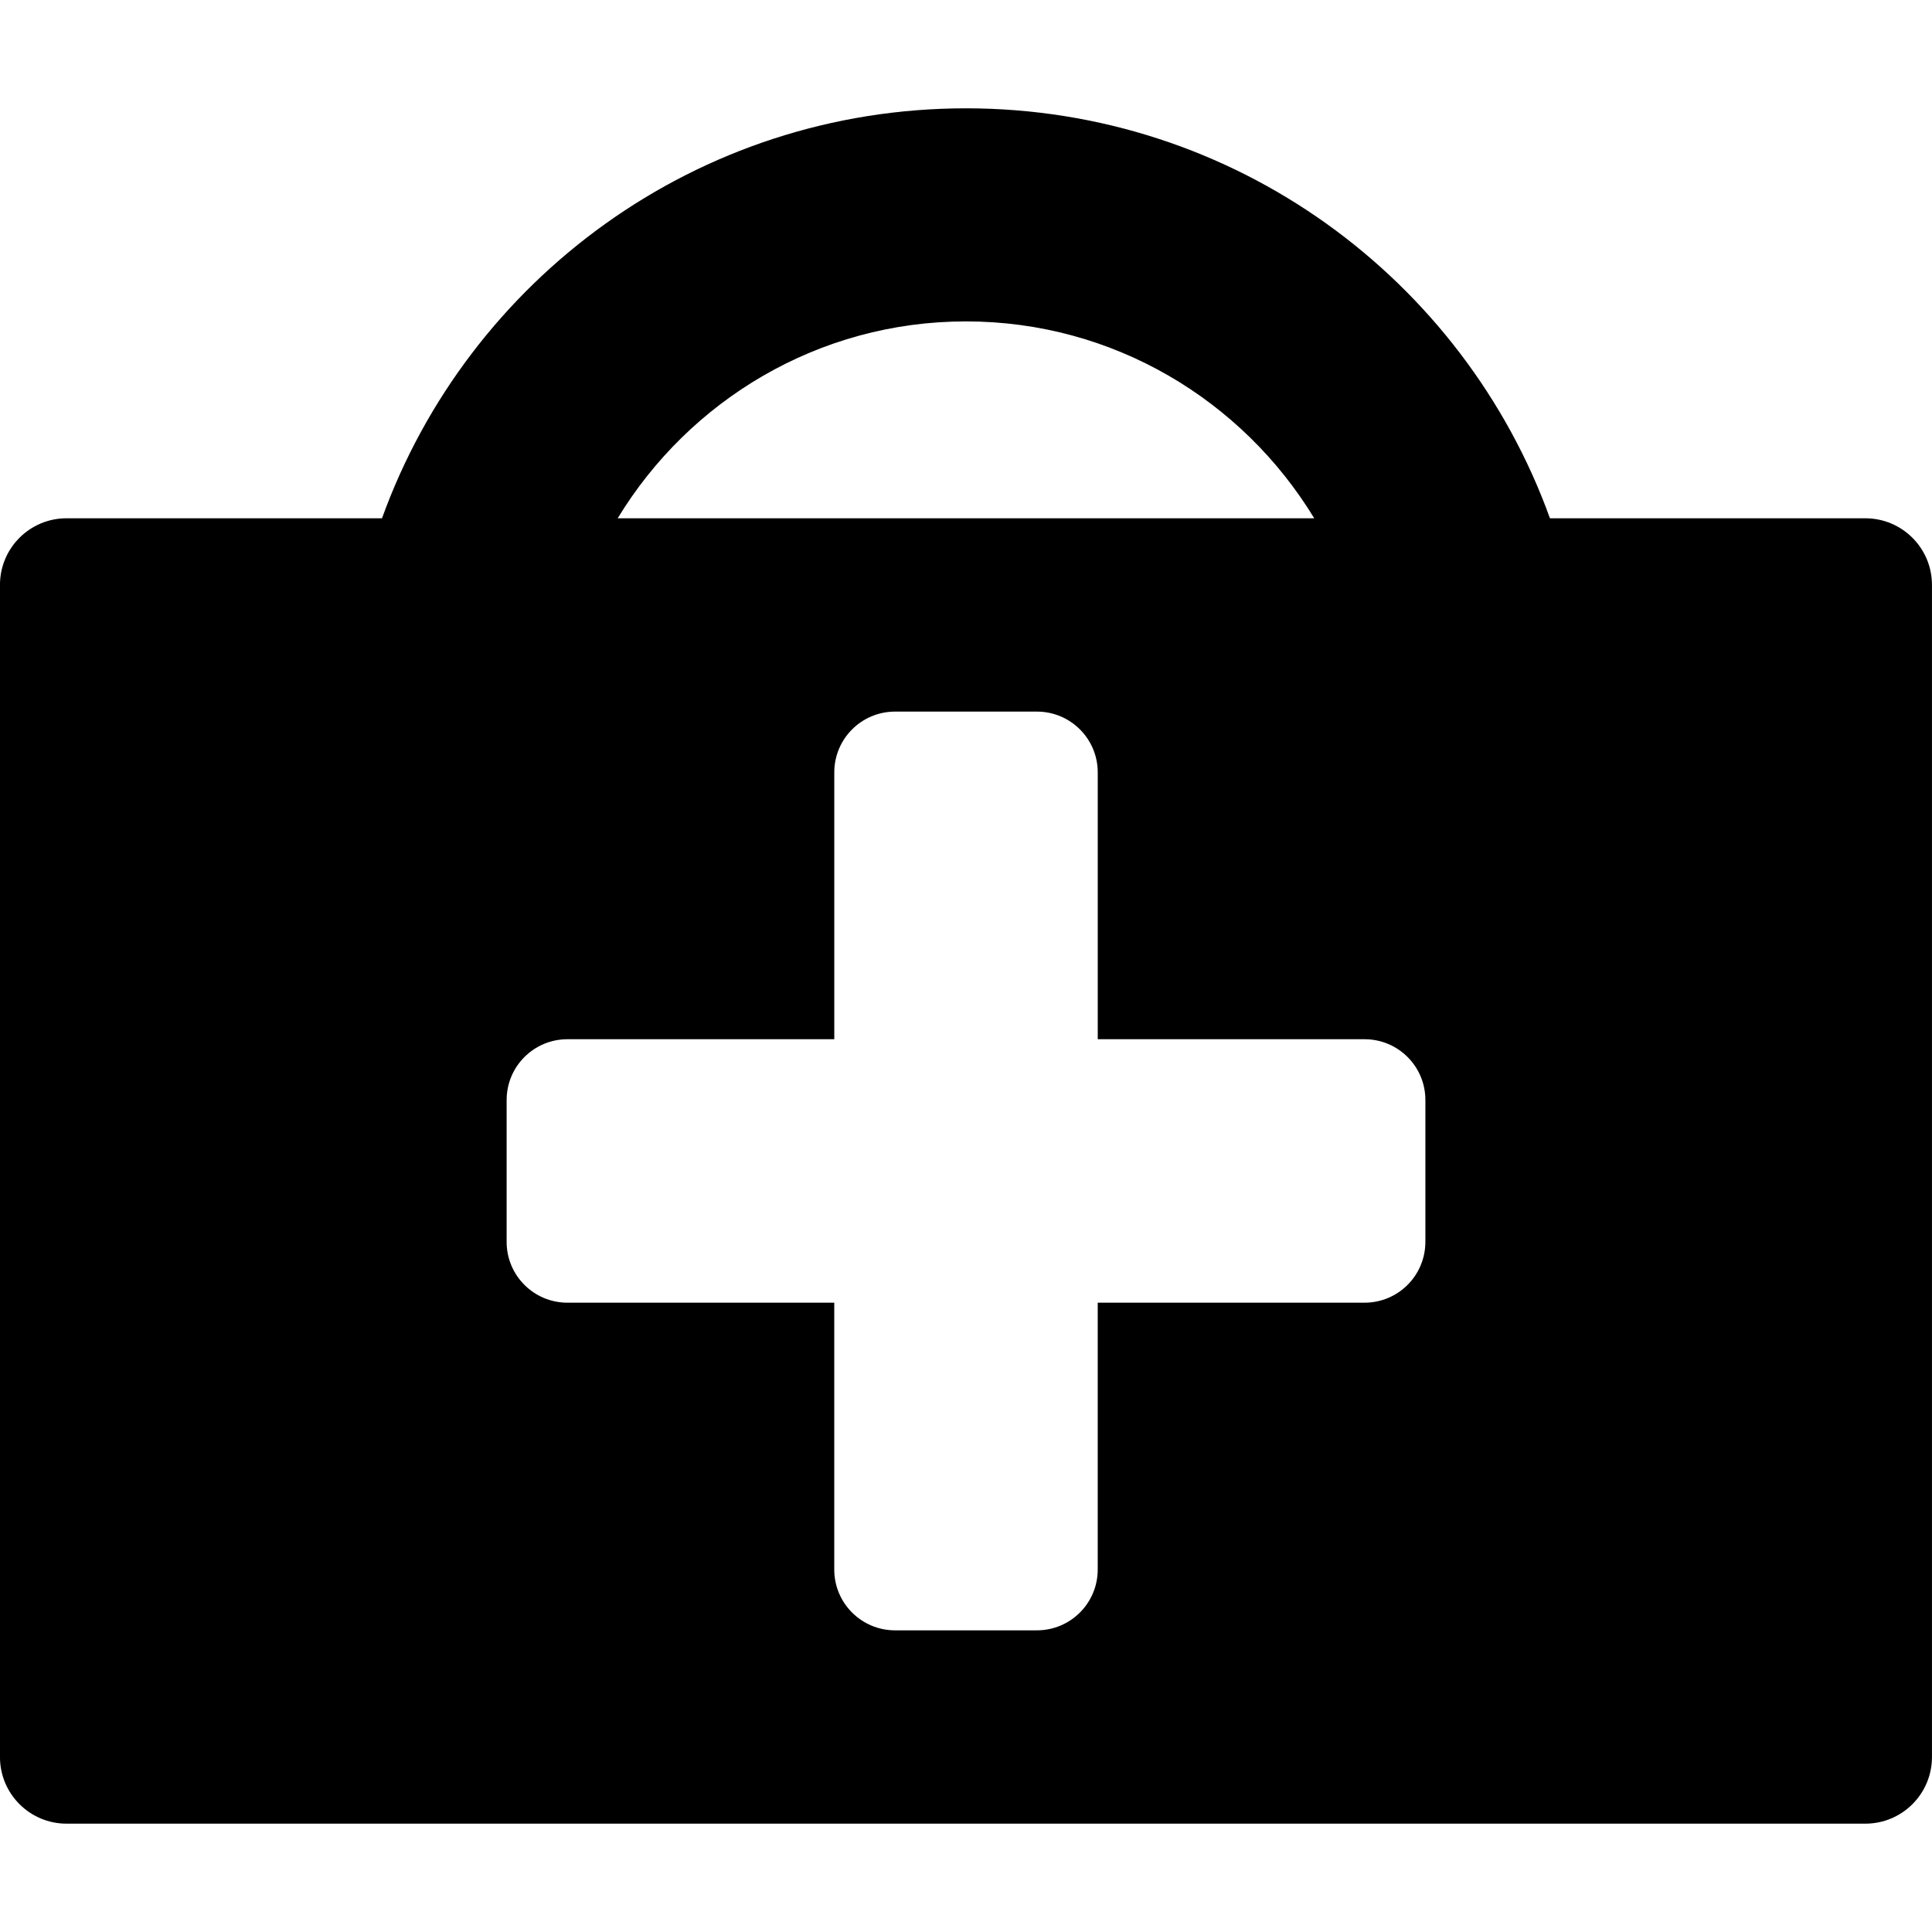 <svg viewBox="0 0 554.876 554.876" xmlns="http://www.w3.org/2000/svg">
		<path d="m535.74 148.85h-90.588c-24.786-68.661-90.514-117.74-167.72-117.74s-142.93 49.083-167.72 117.74h-90.589c-10.569 0-19.131 8.567-19.131 19.131v336.65c0 10.568 8.568 19.131 19.131 19.131h516.61c10.569 0 19.132-8.568 19.132-19.131v-336.64c0-10.57-8.563-19.137-19.132-19.137zm-258.31-56.543c42.388 0 79.475 22.717 100.02 56.542h-200.05c20.55-33.825 57.638-56.542 100.02-56.542zm131.94 264.37c0 9.645-7.815 17.459-17.461 17.459h-76.64v76.643c0 9.645-7.815 17.459-17.467 17.459h-40.74c-9.646 0-17.46-7.814-17.46-17.459v-76.643h-76.634c-9.645 0-17.46-7.814-17.46-17.459v-40.749c0-9.645 7.815-17.459 17.46-17.459h76.641v-76.635c0-9.646 7.815-17.46 17.46-17.46h40.741c9.645 0 17.466 7.815 17.466 17.46v76.635h76.641c9.645 0 17.46 7.814 17.46 17.459v40.749h-7e-3z"/>
</svg>
